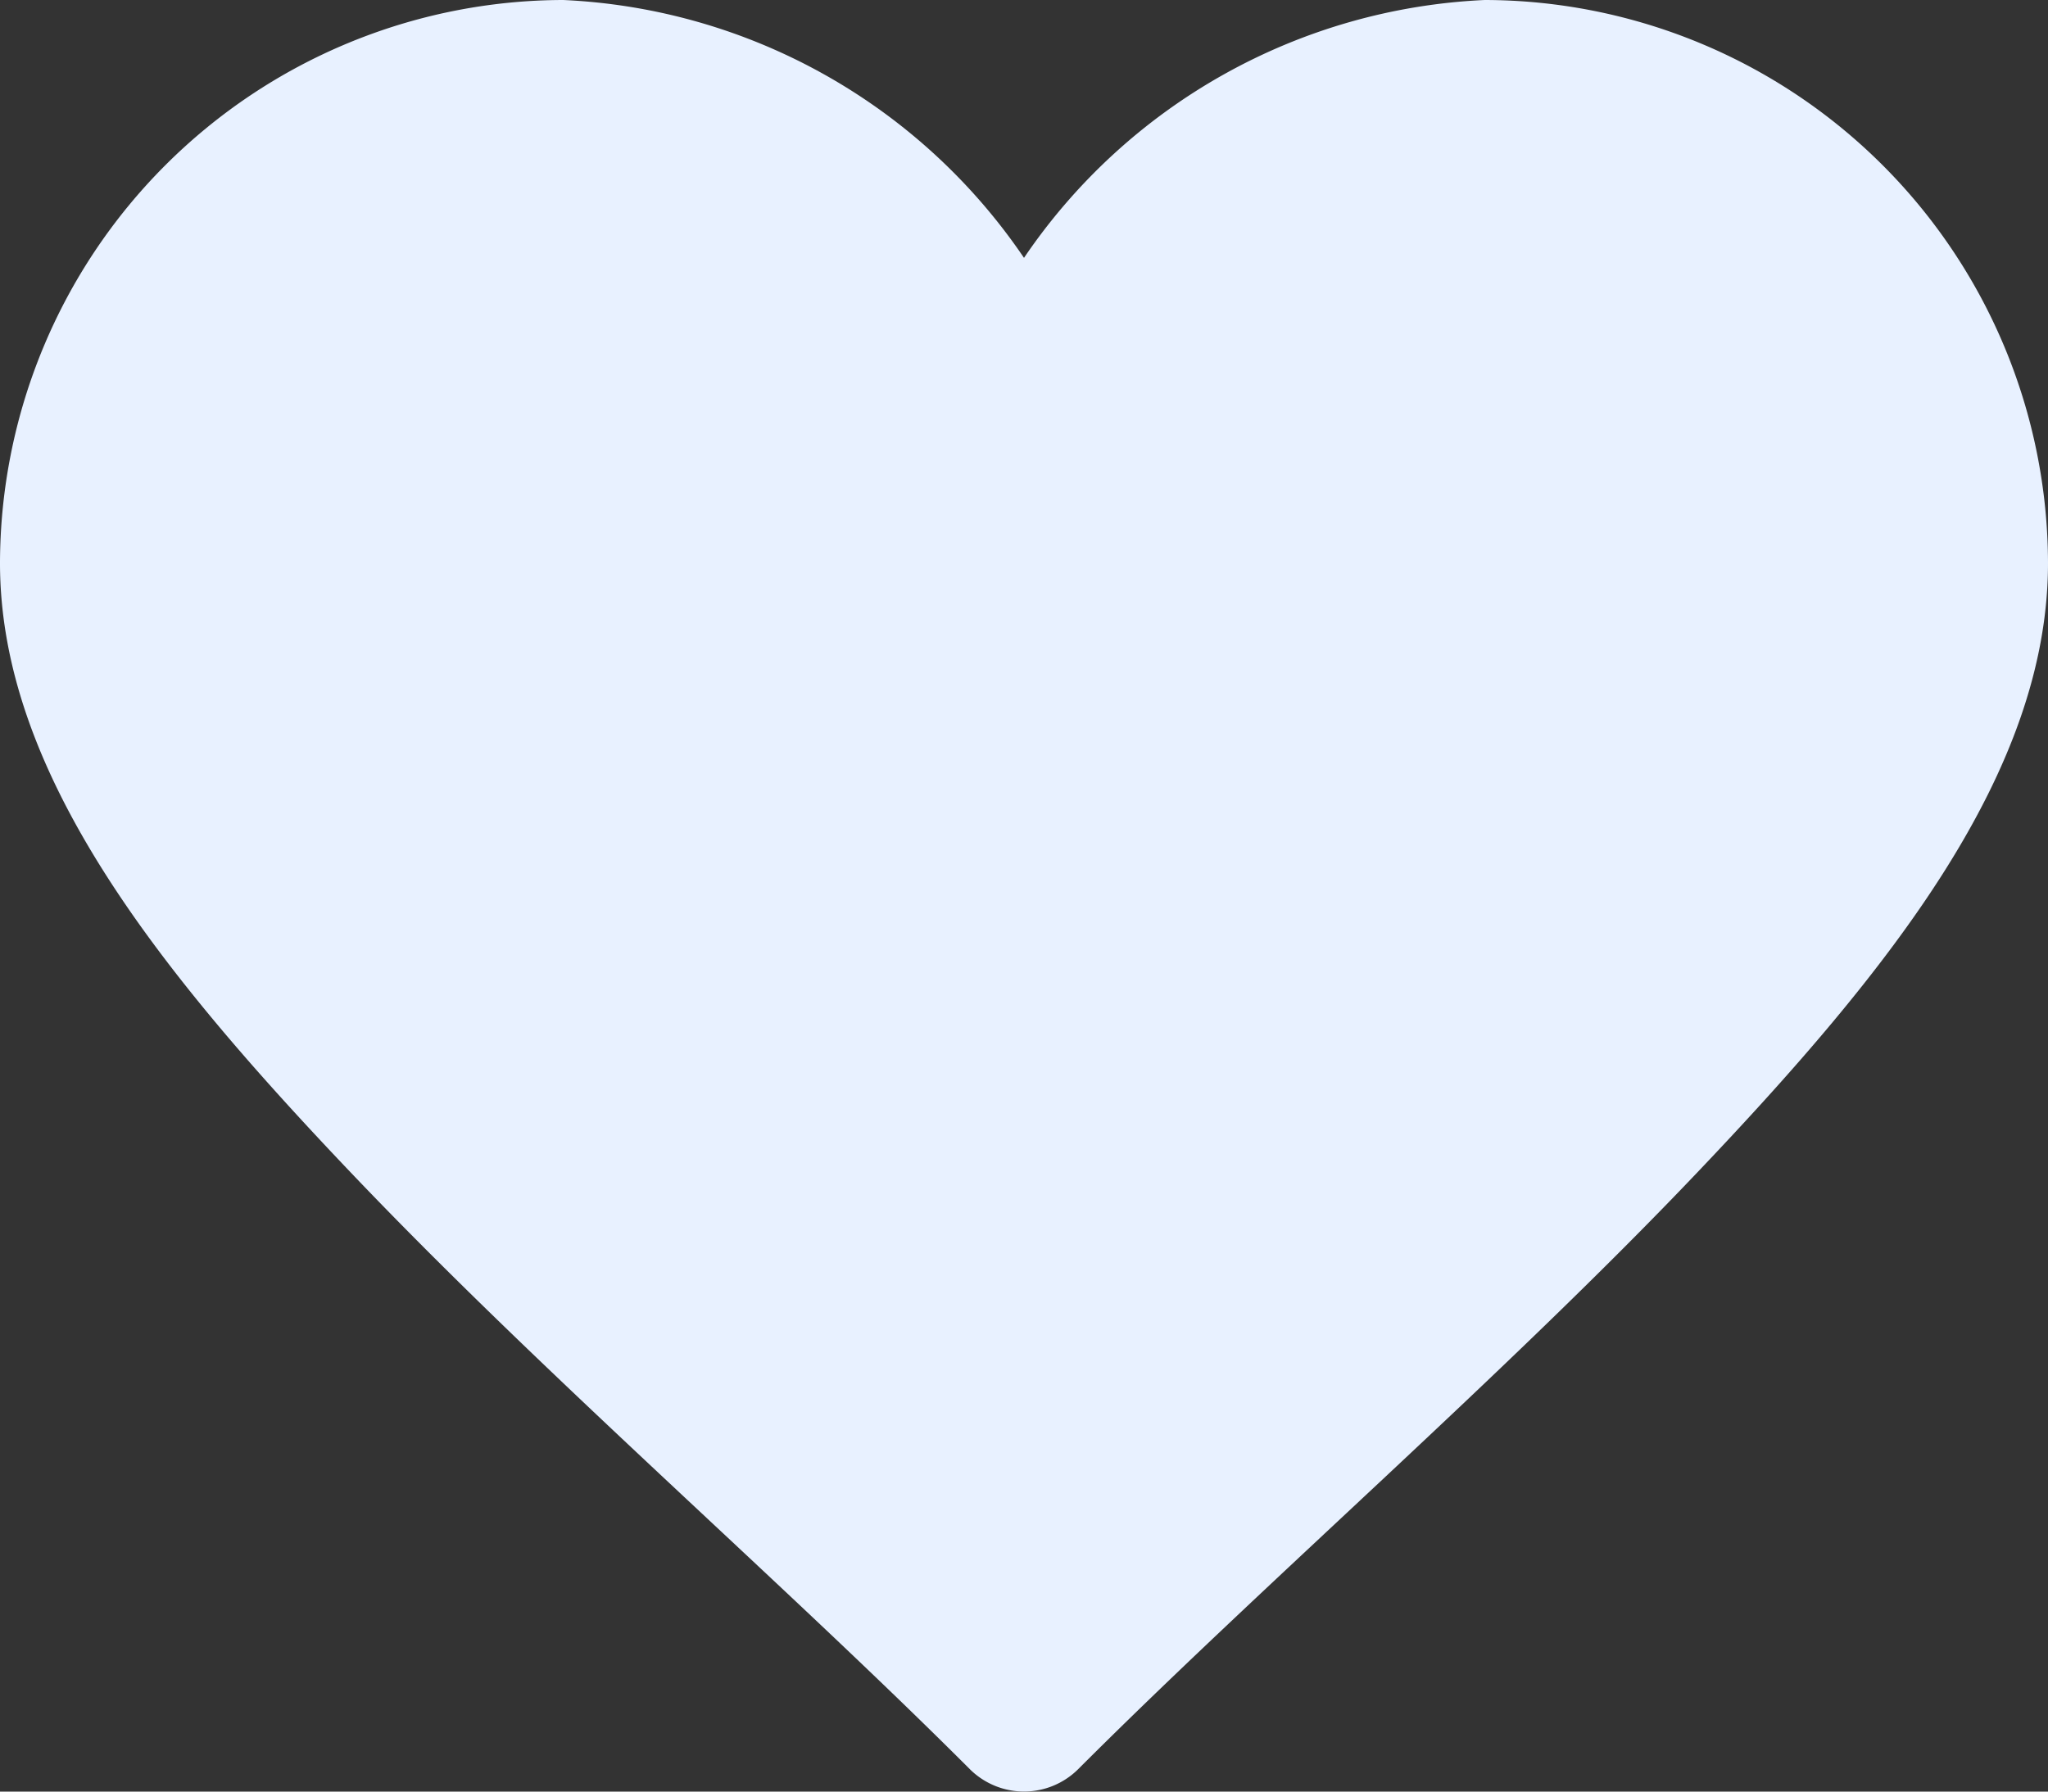 <svg xmlns="http://www.w3.org/2000/svg" width="16" height="14" viewBox="0 0 16 14">
  <rect x="0" y="0" width="16" height="14" fill="#333333" stroke="none"/>
  <path id="icons8_heart" d="M6,2.8A4.409,4.409,0,0,0,1.6,7.2c0,1.638,1.235,3.181,2.741,4.763S7.7,15.148,9.176,16.624a.6.6,0,0,0,.848,0c1.476-1.476,3.33-3.079,4.835-4.661S17.6,8.838,17.6,7.2a4.409,4.409,0,0,0-4.4-4.4A4.6,4.6,0,0,0,9.6,4.815,4.6,4.6,0,0,0,6,2.8Z" transform="translate(-1.6 -2.8)" fill="#e8f1ff"/>
</svg>


